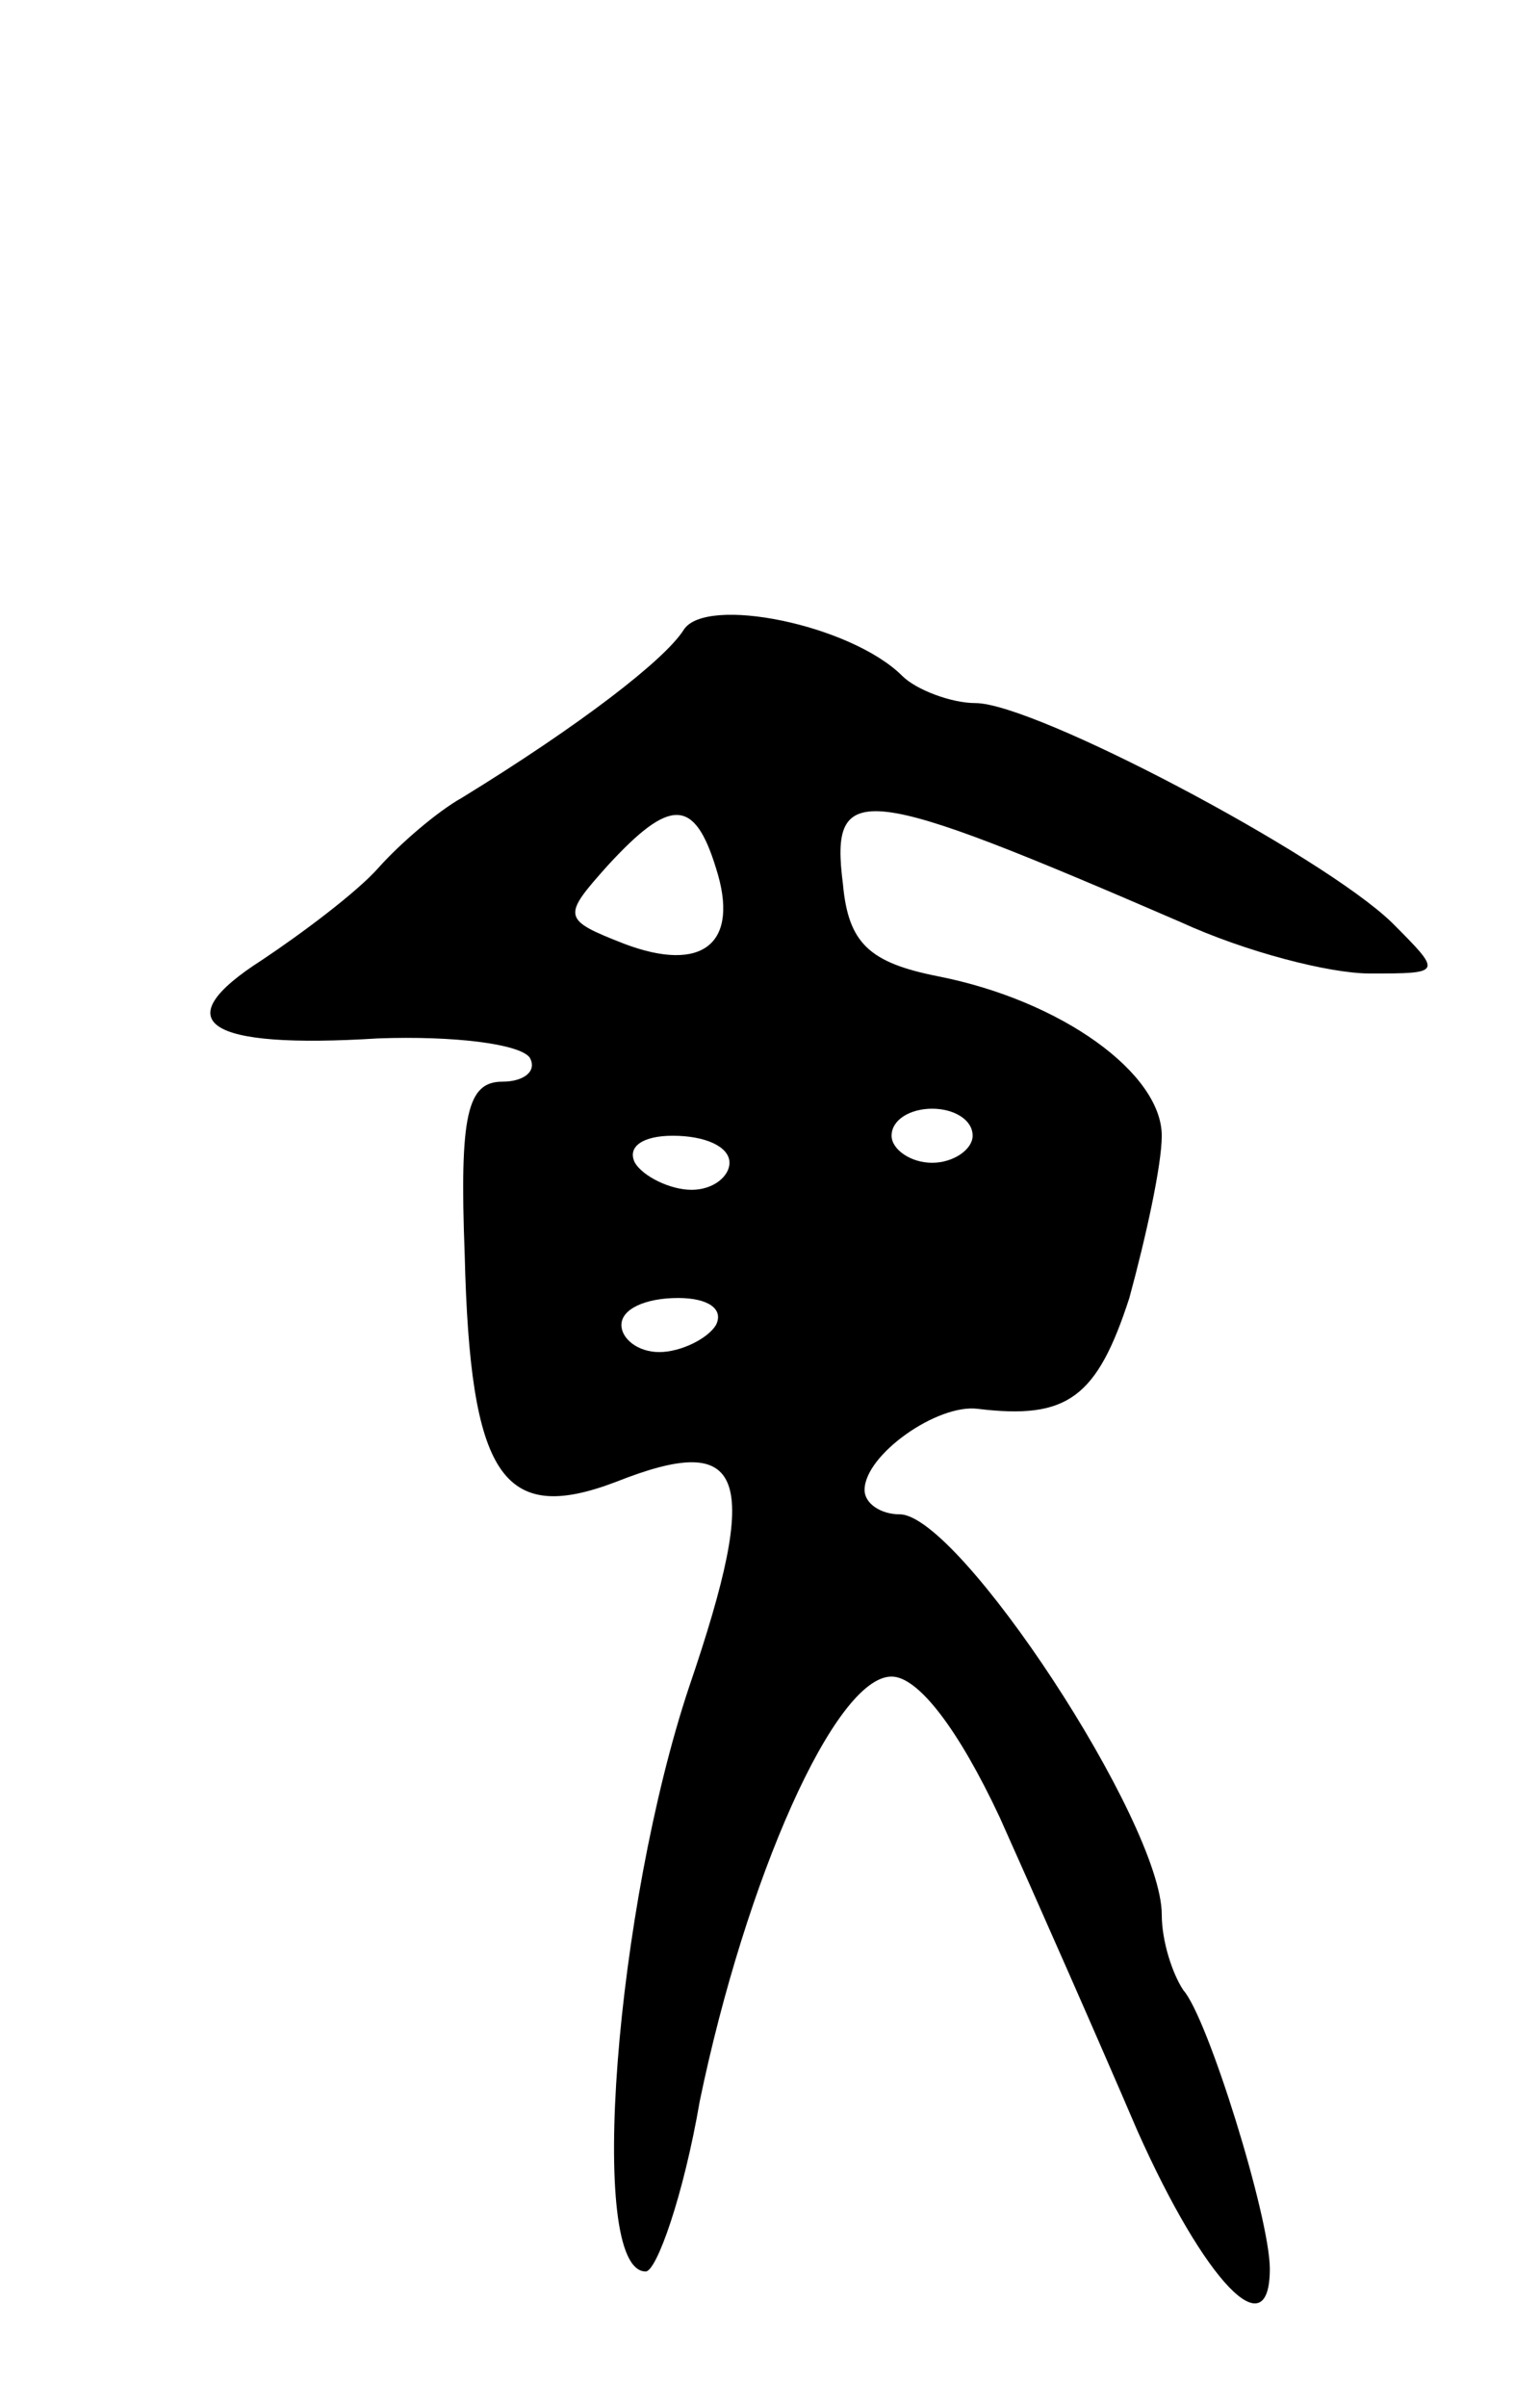 <svg version="1.0" xmlns="http://www.w3.org/2000/svg"
 width="57pt" height="89pt" viewBox="0 0 57 89"
 preserveAspectRatio="xMidYMid meet">
<g transform="translate(0,89) scale(0.1,-0.1)"
fill="#000000" stroke="none">
<path d="M253 657 c-7 -11 -38 -35 -82 -62 -9 -5 -23 -17 -31 -26 -8 -9 -28
-24 -43 -34 -36 -23 -21 -33 43 -29 28 1 52 -2 56 -7 3 -5 -2 -9 -10 -9 -13 0
-16 -12 -14 -64 2 -82 14 -100 56 -84 48 19 54 3 27 -76 -27 -81 -38 -216 -16
-216 4 0 14 28 20 63 17 82 50 157 71 157 10 0 25 -20 40 -52 13 -29 36 -81
51 -116 25 -56 49 -81 49 -51 0 19 -23 93 -32 103 -4 6 -8 18 -8 28 0 34 -75
148 -97 148 -7 0 -13 4 -13 9 0 13 27 32 42 30 33 -4 44 4 56 41 6 22 12 49
12 60 0 23 -37 50 -83 59 -25 5 -33 12 -35 34 -5 39 7 37 125 -14 24 -11 55
-19 70 -19 27 0 27 0 8 19 -26 25 -132 81 -154 81 -9 0 -22 5 -27 10 -19 19
-73 30 -81 17z m12 -88 c9 -28 -5 -39 -34 -28 -23 9 -23 10 -6 29 23 25 32 25
40 -1z m95 -99 c0 -5 -7 -10 -15 -10 -8 0 -15 5 -15 10 0 6 7 10 15 10 8 0 15
-4 15 -10z m-90 -10 c0 -5 -6 -10 -14 -10 -8 0 -18 5 -21 10 -3 6 3 10 14 10
12 0 21 -4 21 -10z m-5 -60 c-3 -5 -13 -10 -21 -10 -8 0 -14 5 -14 10 0 6 9
10 21 10 11 0 17 -4 14 -10z"/>
</g>
</svg>
